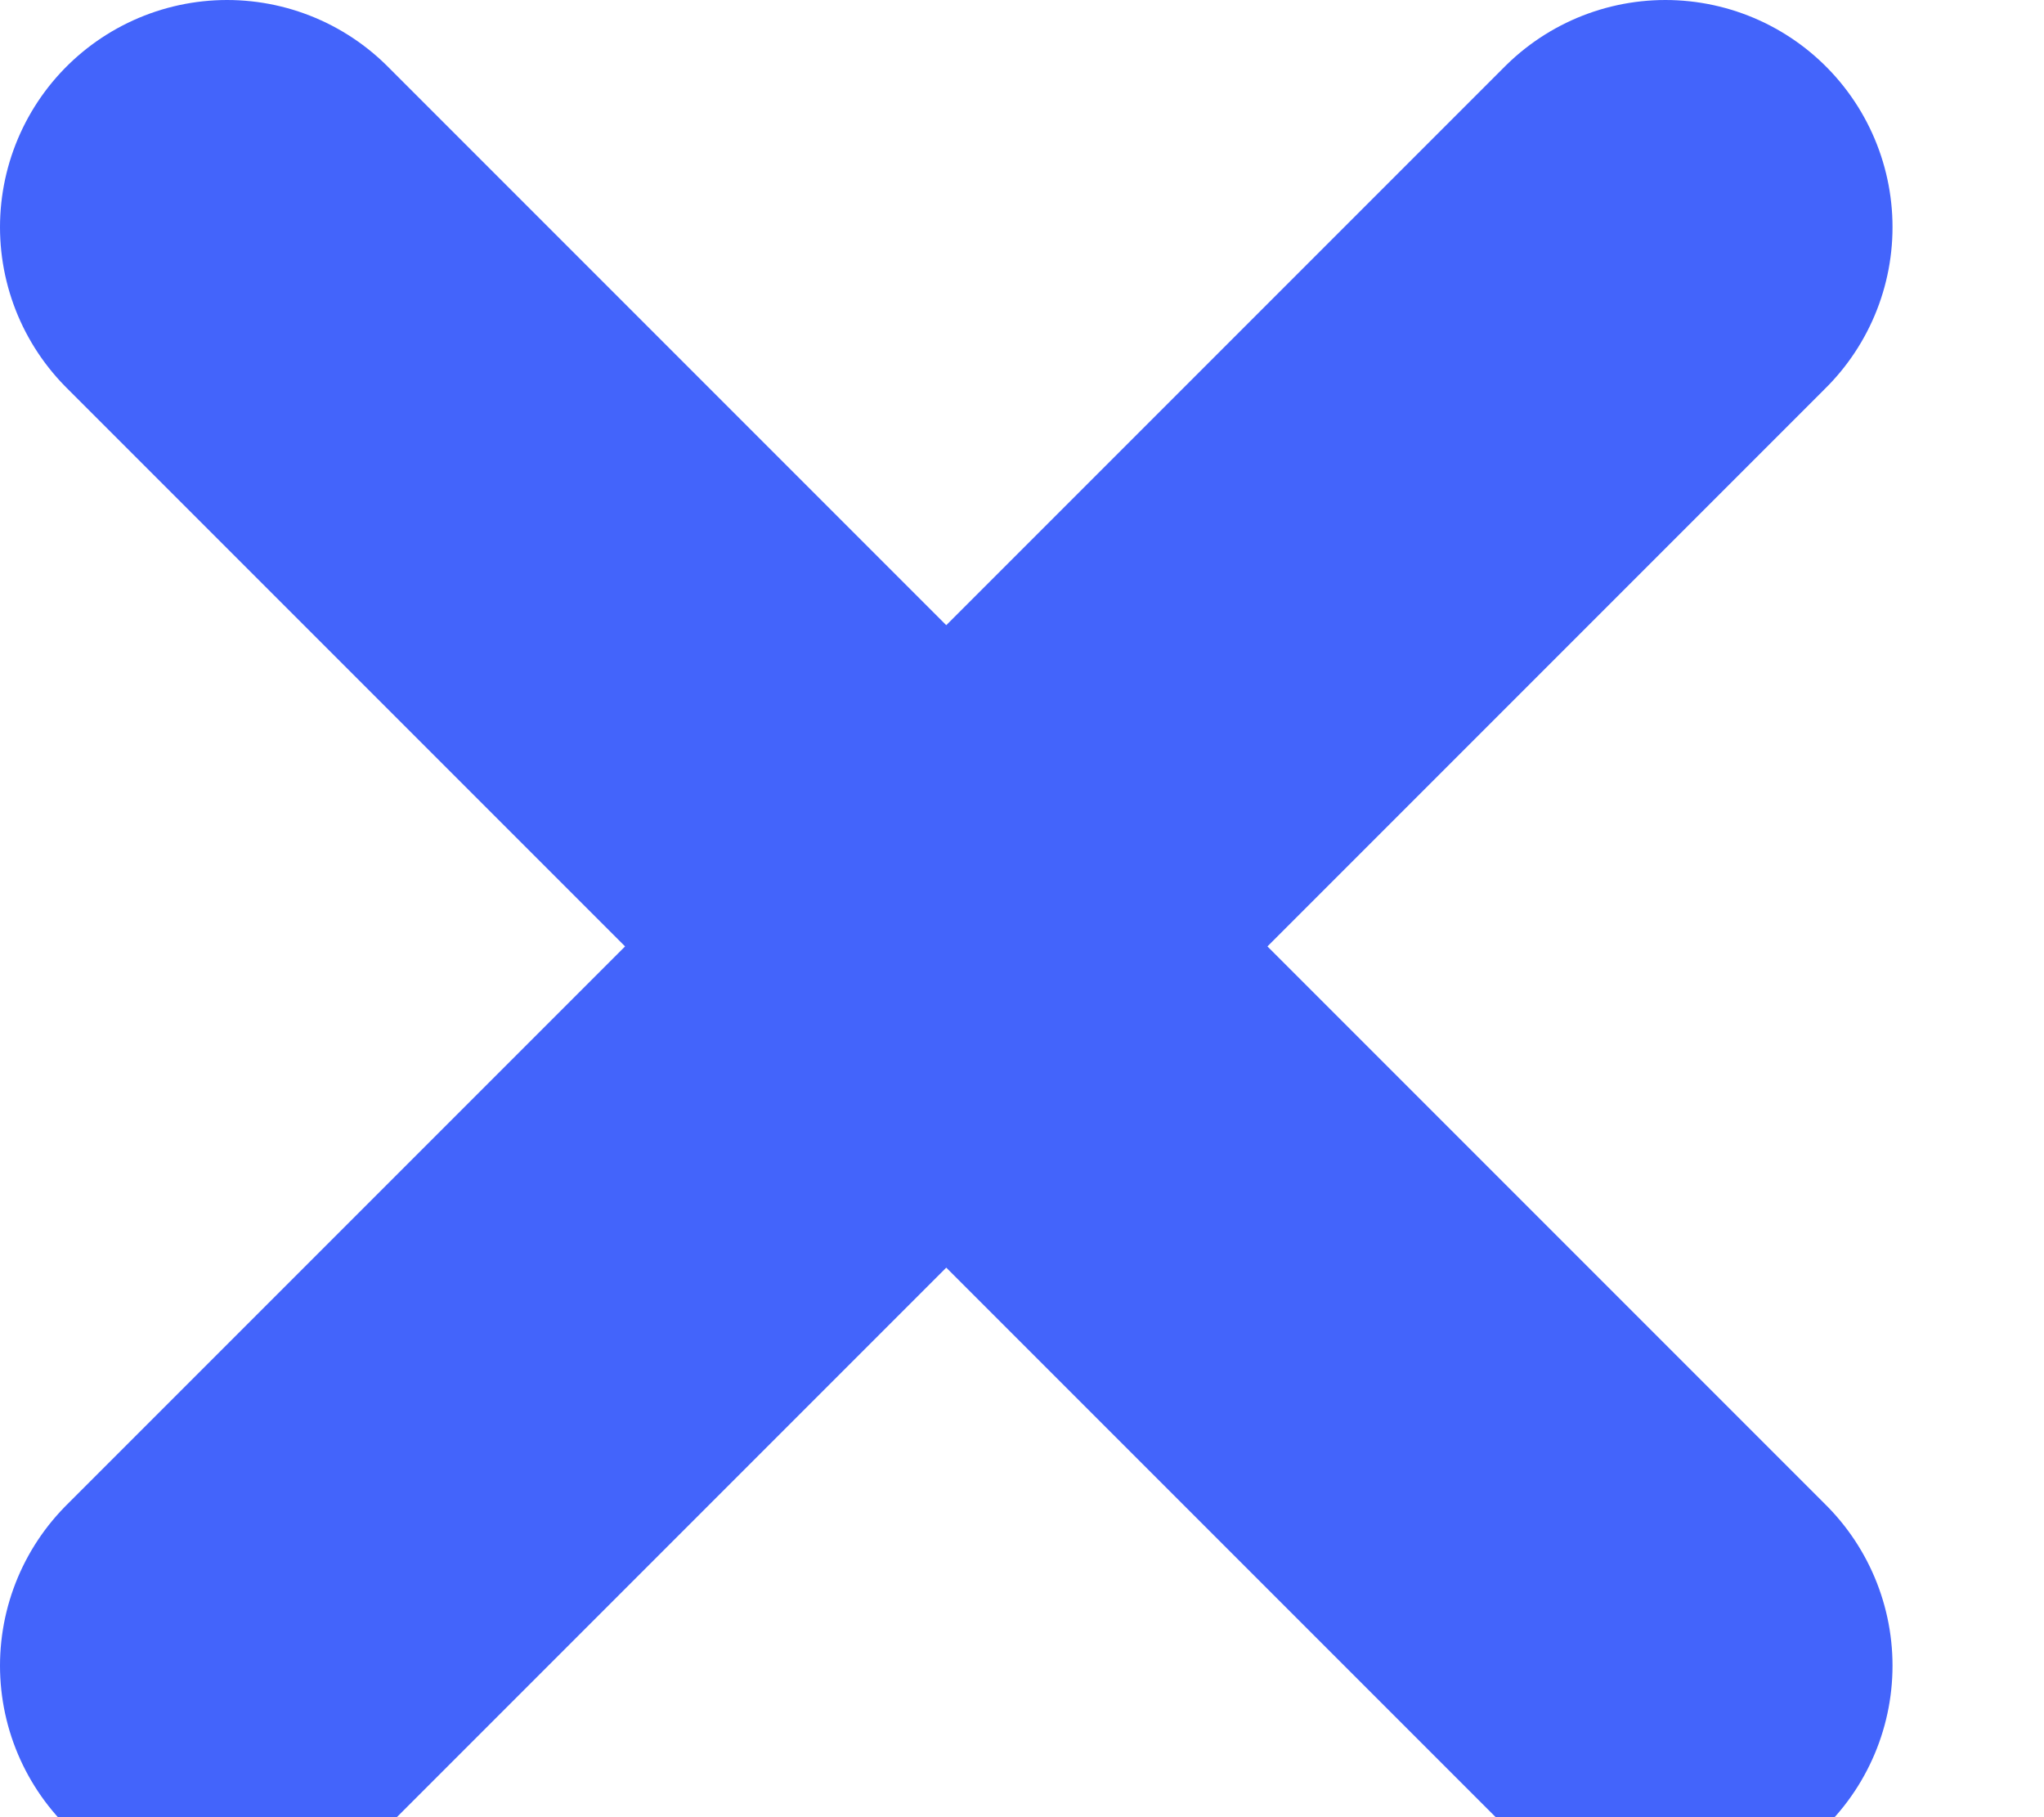 <svg xmlns="http://www.w3.org/2000/svg" width="9" height="8" viewBox="0 0 9 8">
  <path fill="none" stroke="#4364fb" stroke-width="2" d="M1 7.333L7.333 1M1 1L7.333 7.333" stroke-linecap="round" stroke-linejoin="round"/>
</svg>
